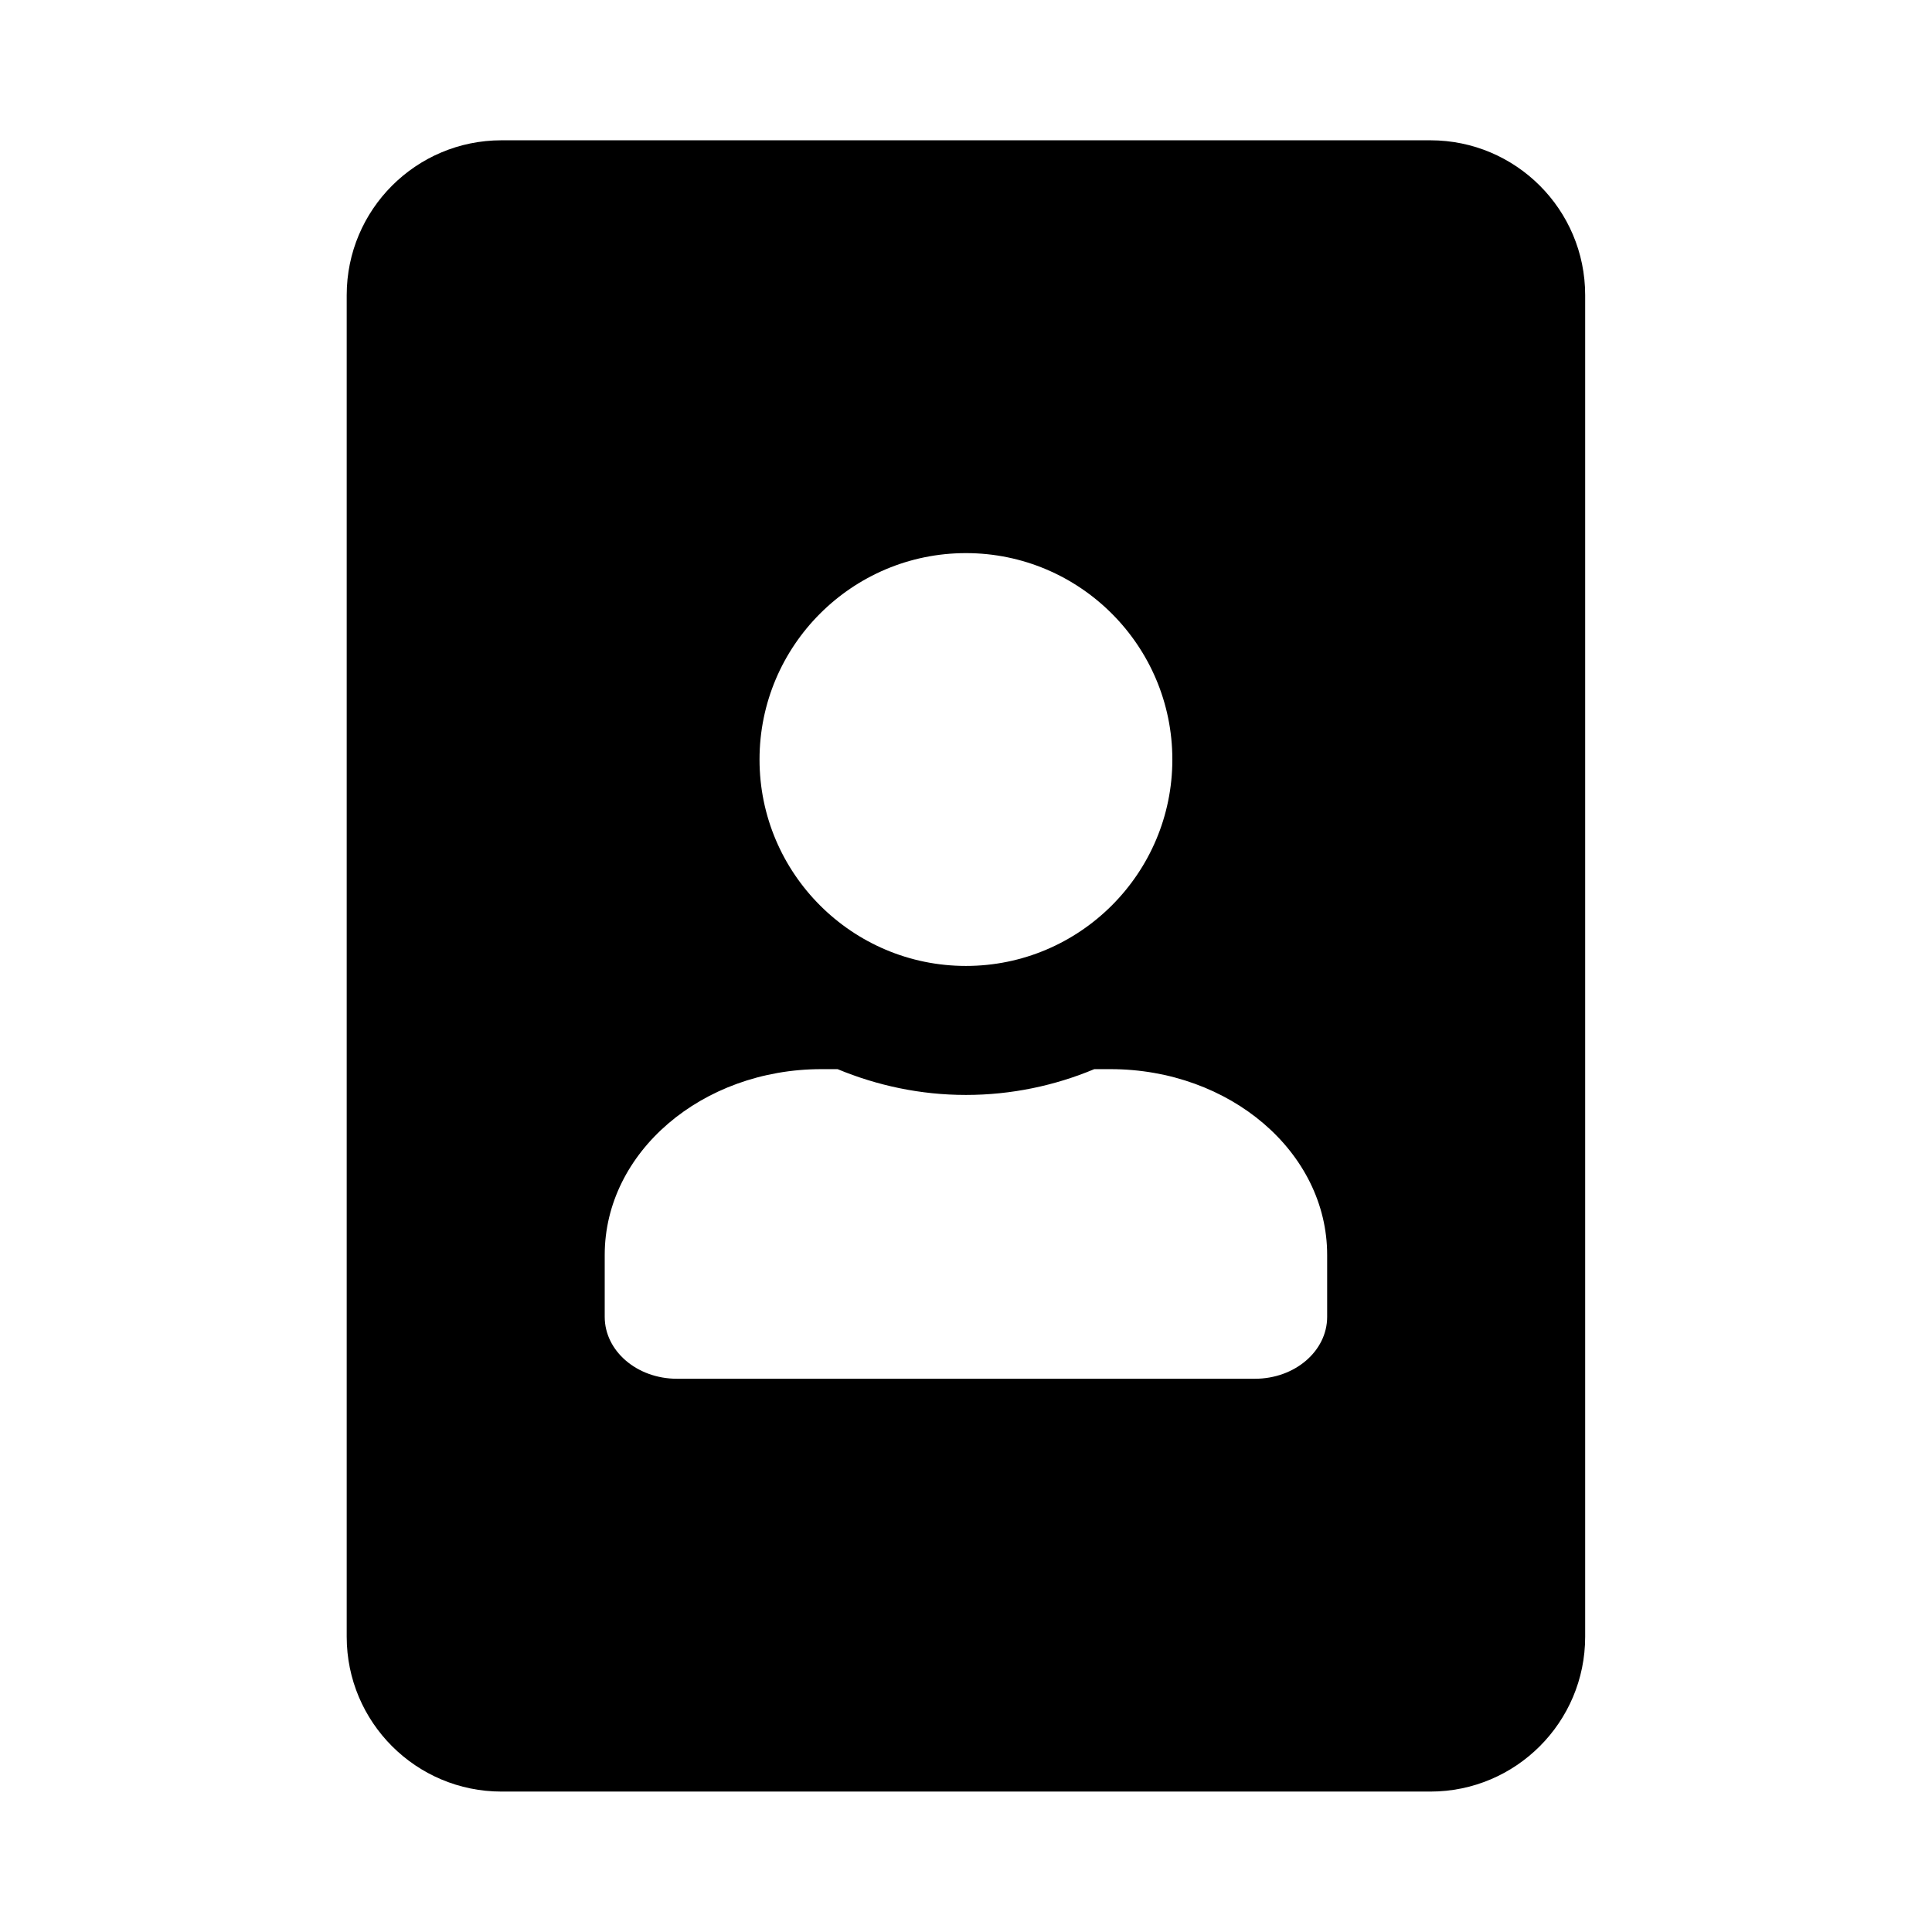 <svg xmlns="http://www.w3.org/2000/svg" width="100%" height="100%" viewBox="0 0 599.04 599.04"><path fill="currentColor" d="M443.5 43.5c26.5 0 48 21.5 48 48v416c0 26.5-21.5 48-48 48h-288c-26.5 0-48-21.5-48-48v-416c0-26.5 21.5-48 48-48h288zM299.5 171.5c-35.3 0-64 28.7-64 64s28.7 64 64 64 64-28.7 64-64-28.7-64-64-64zM411.5 408.3v-19.2c0-31.8-30.1-57.6-67.2-57.6h-5c-12.2 5.1-25.7 8-39.8 8s-27.5-2.9-39.8-8h-5c-37.1 0-67.2 25.8-67.2 57.6v19.2c0 10.6 10 19.2 22.4 19.2h179.2c12.4 0 22.4-8.6 22.4-19.2z" /></svg>
